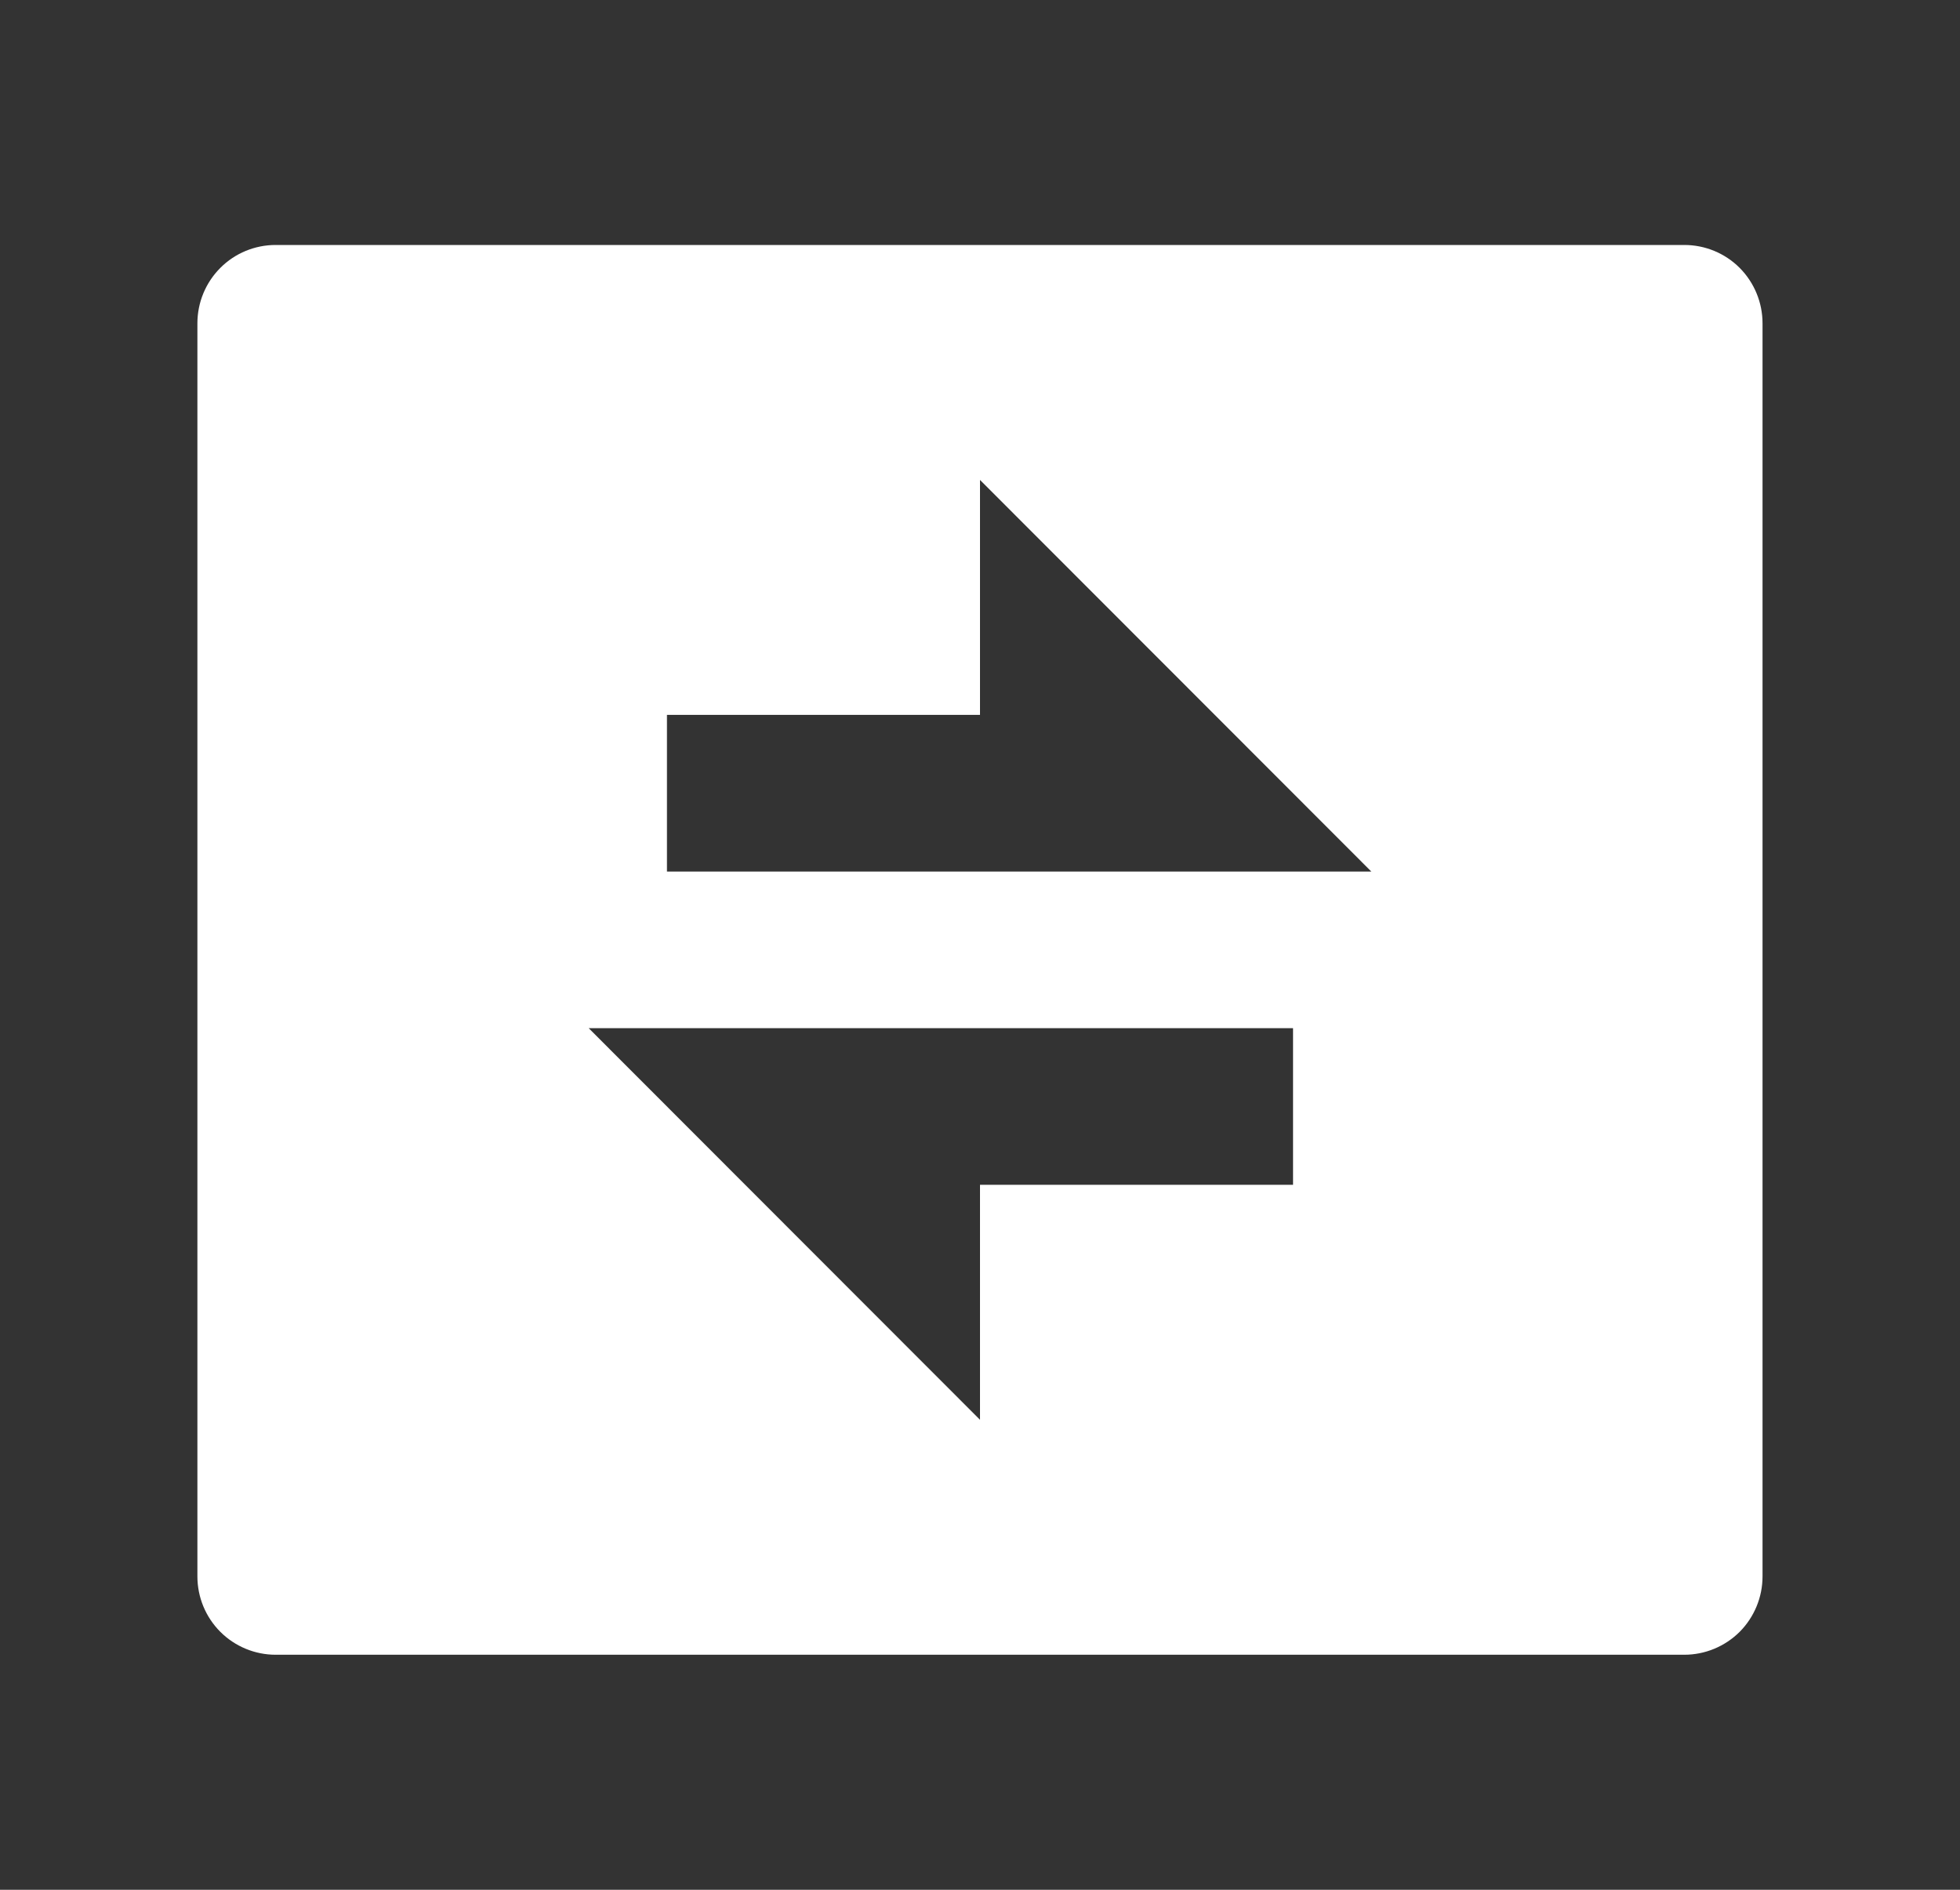 <svg width="28" height="27" viewBox="0 0 28 27" fill="none" xmlns="http://www.w3.org/2000/svg">
<rect x="0" y="0" width="28" height="27" fill="#333333" stroke="none"/>
<g clip-path="url(#clip0_2298_1153)">
<path d="M3.938 3.5H24.061C24.358 3.5 24.642 3.617 24.852 3.827C25.061 4.037 25.179 4.322 25.179 4.619V22.523C25.179 22.82 25.061 23.105 24.852 23.315C24.642 23.524 24.358 23.642 24.061 23.642H3.938C3.642 23.642 3.357 23.524 3.148 23.315C2.938 23.105 2.82 22.82 2.82 22.523V4.619C2.82 4.322 2.938 4.037 3.148 3.827C3.357 3.617 3.642 3.5 3.938 3.5ZM14 10.214H9.528V12.452H19.59L14 6.857V10.214ZM8.41 14.69L14 20.285V16.928H18.472V14.69H8.41Z" fill="white"/>
</g>
<defs>
<clipPath id="clip0_2298_1153">
<rect width="26.831" height="26.857" fill="white" transform="translate(0.584 0.143)"/>
</clipPath>
</defs>
</svg>
